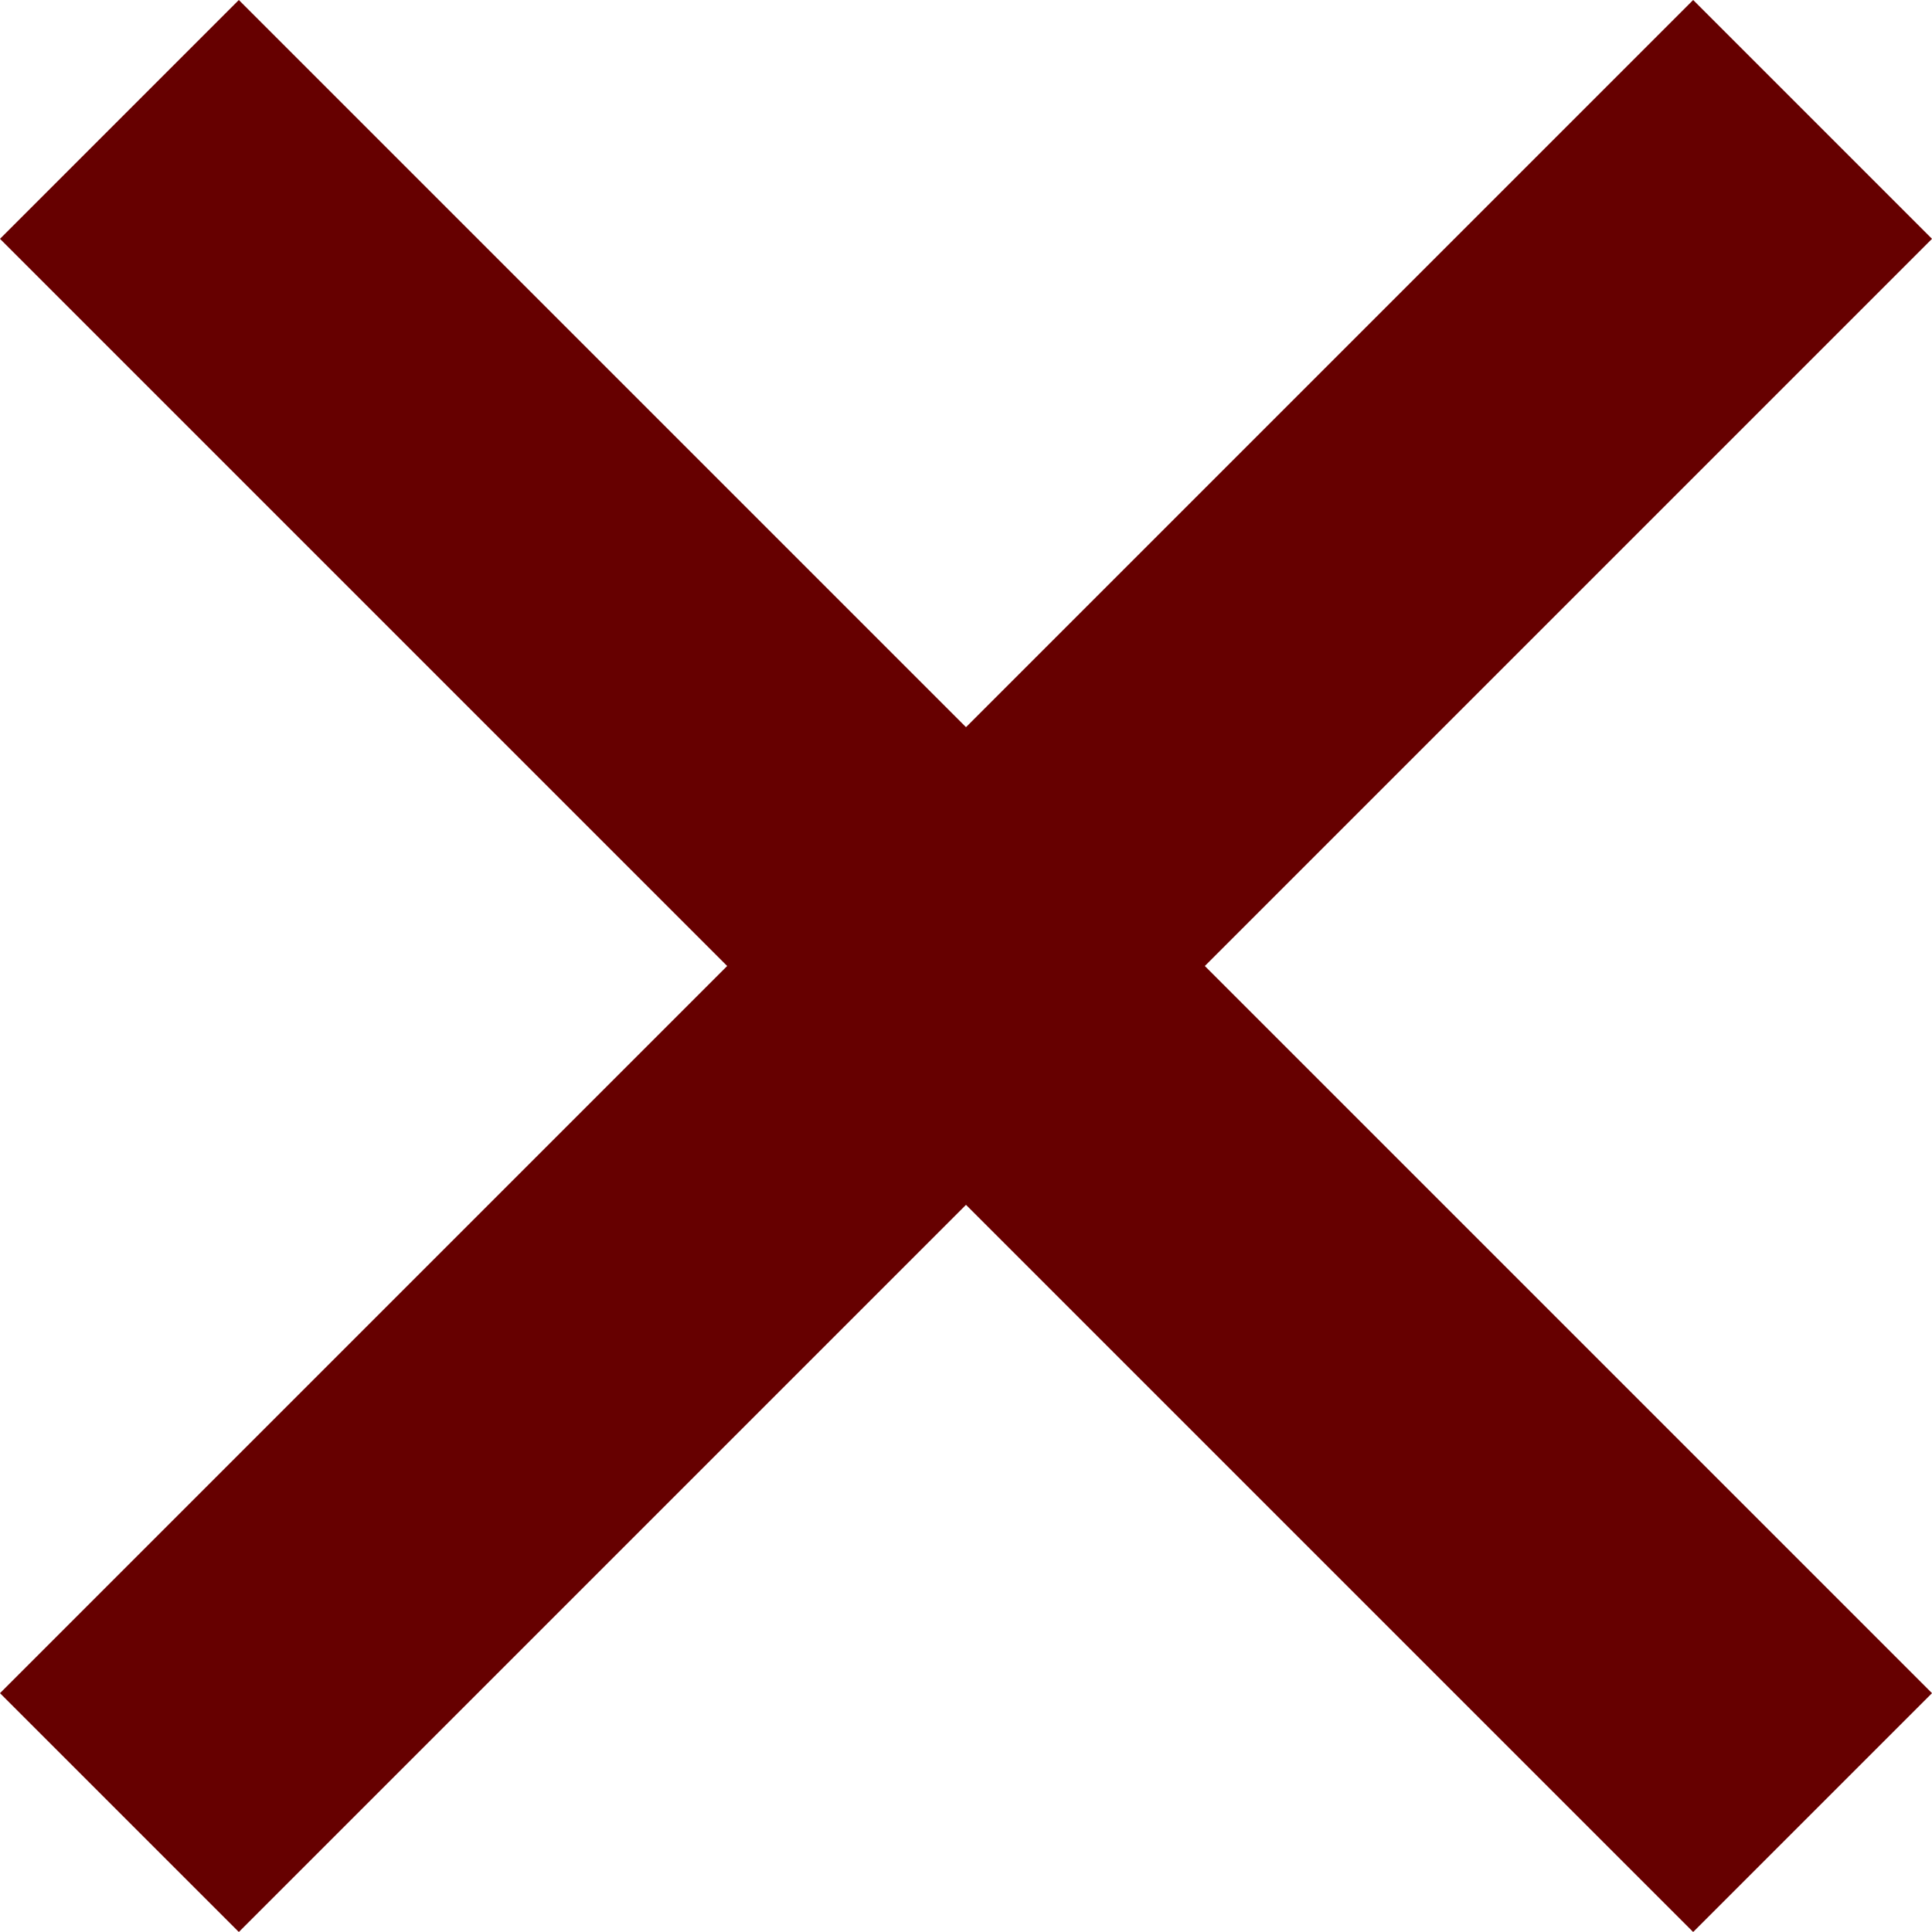 <svg width="8" height="8" viewBox="0 0 8 8" fill="none" xmlns="http://www.w3.org/2000/svg">
<path d="M8 0.989L7.011 0L4 3.011L0.989 0L0 0.989L3.011 4L0 7.011L0.989 8L4 4.989L7.011 8L8 7.011L4.989 4L8 0.989Z" fill="#660000"/>
</svg>
